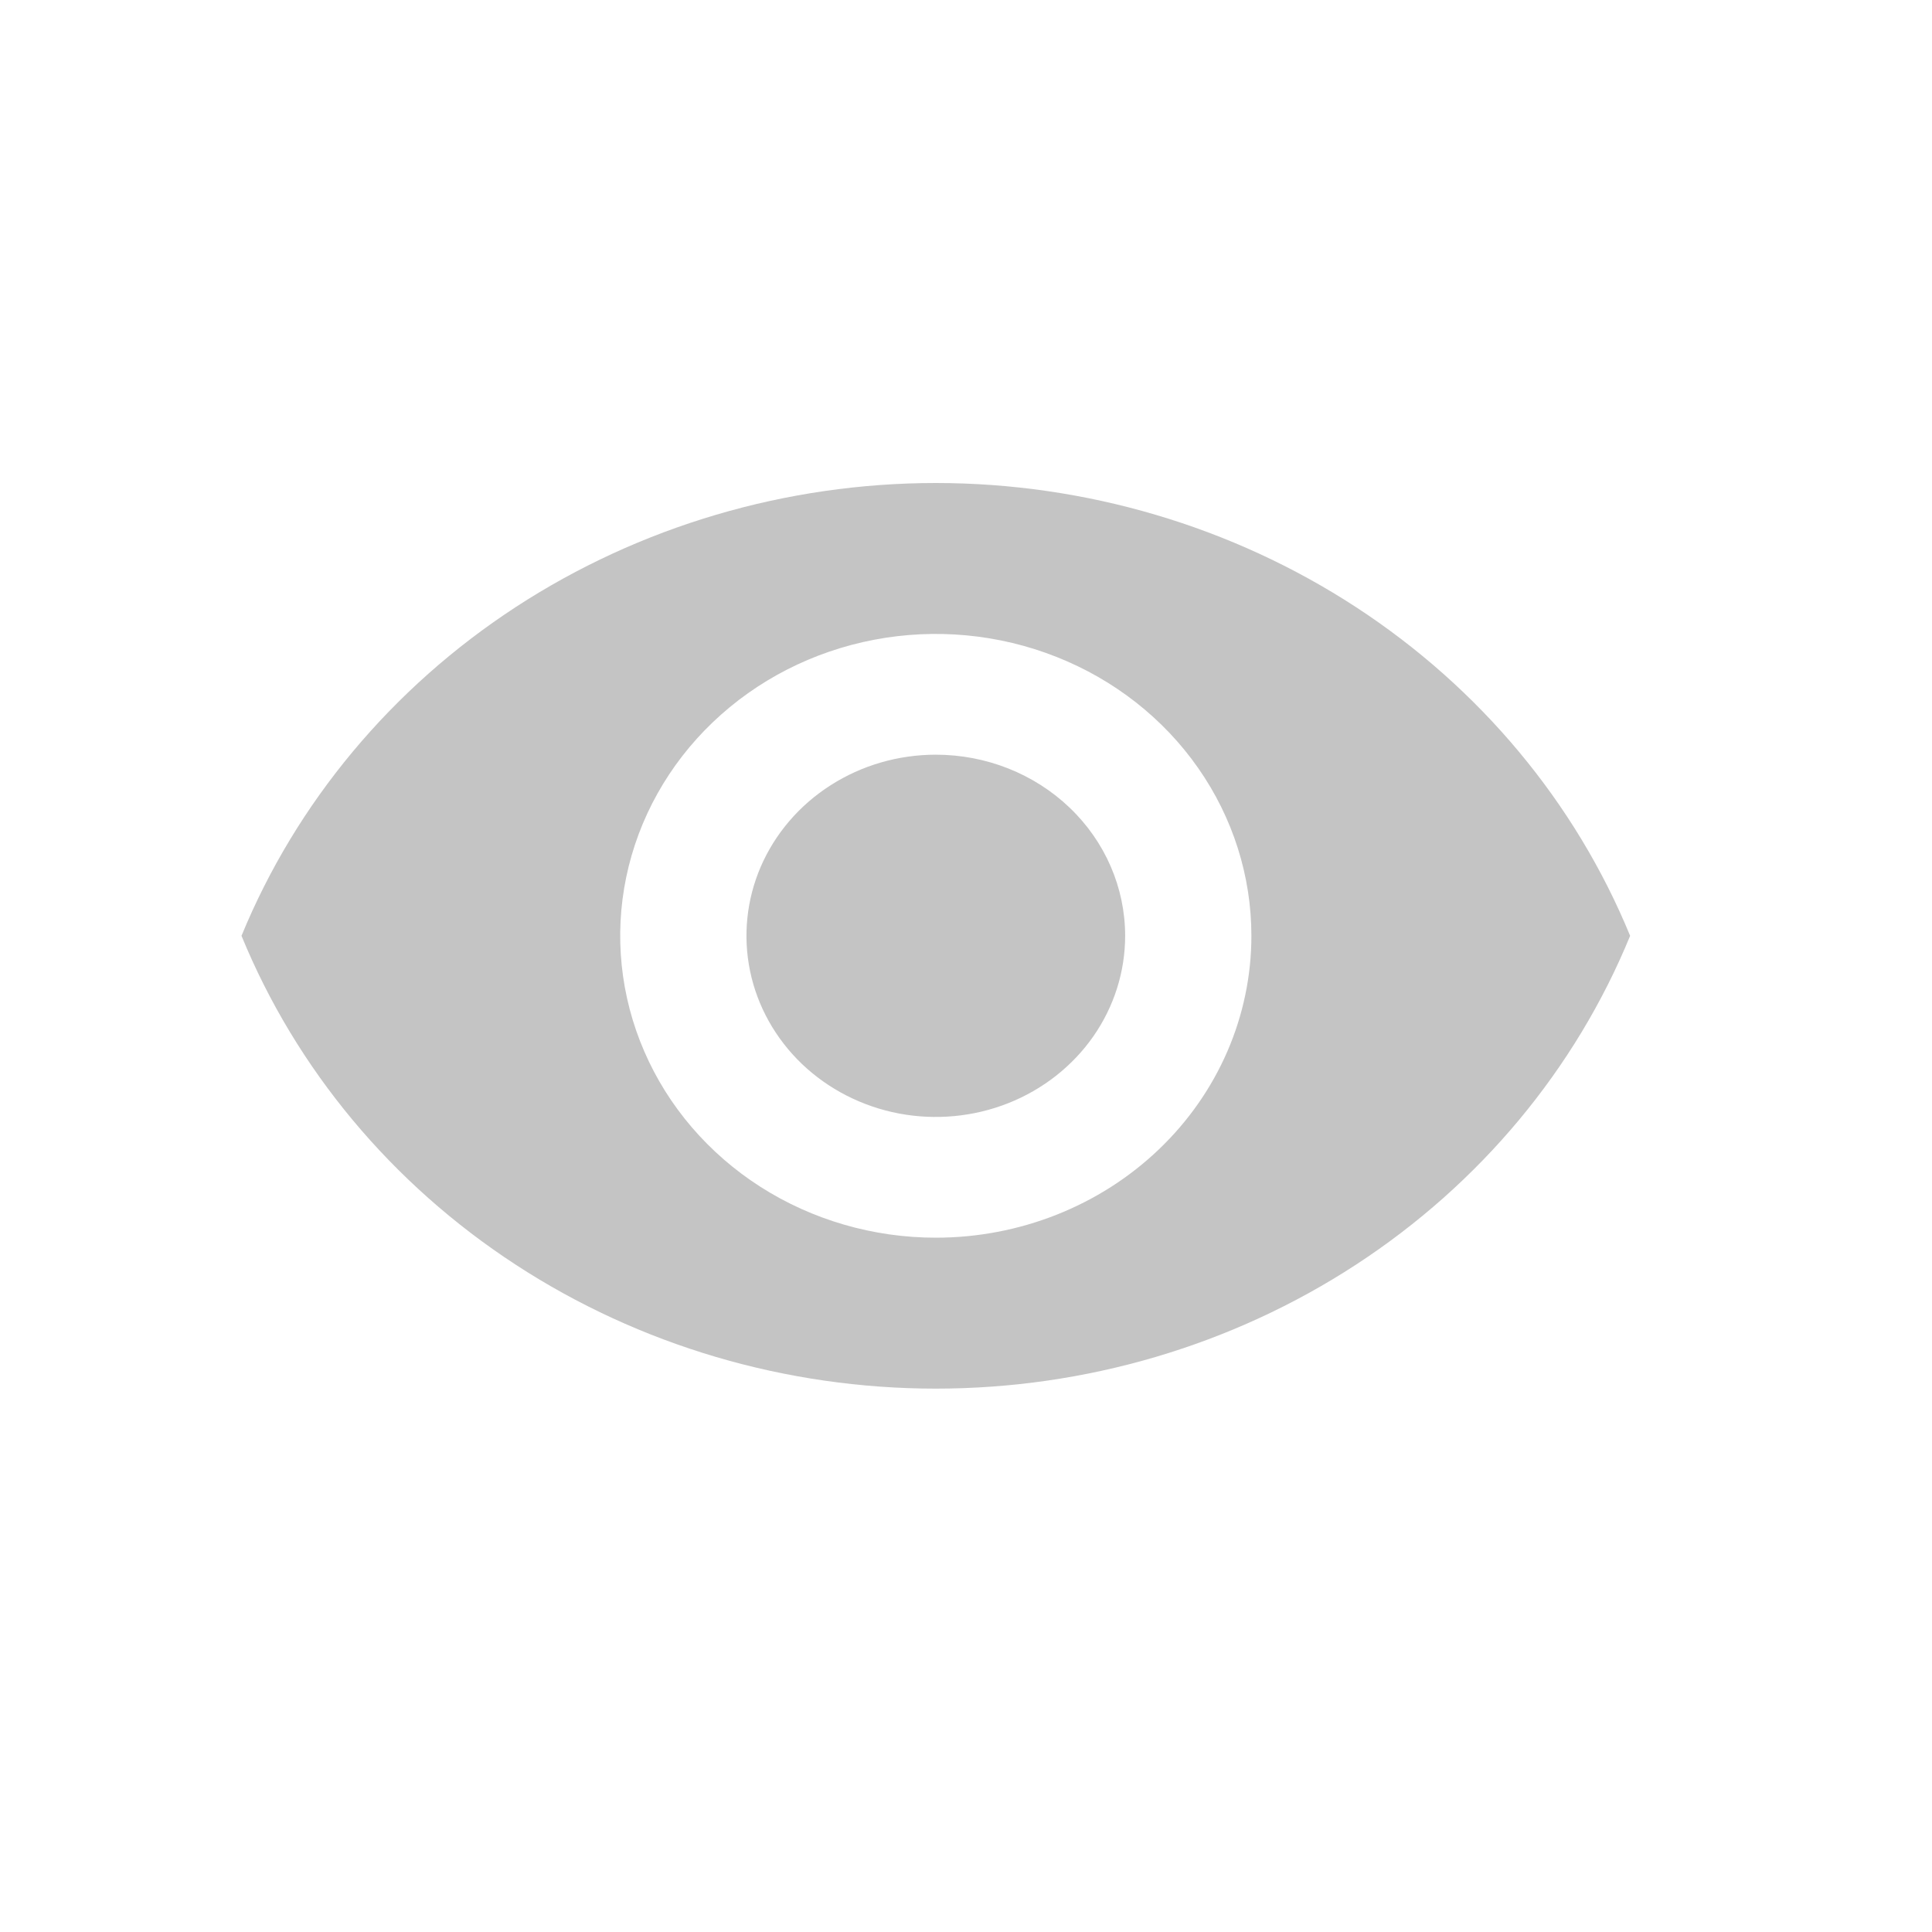 <svg width="32" height="32" viewBox="0 0 32 32" fill="none" xmlns="http://www.w3.org/2000/svg">
<path d="M15.5 8C13.018 8.001 10.593 8.718 8.542 10.055C6.491 11.393 4.908 13.29 4 15.5C4.907 17.711 6.489 19.609 8.541 20.947C10.592 22.285 13.017 23 15.5 23C17.983 23 20.408 22.285 22.459 20.947C24.511 19.609 26.093 17.711 27 15.5C26.092 13.29 24.509 11.393 22.458 10.055C20.407 8.718 17.983 8.001 15.5 8V8ZM15.5 20.5C14.466 20.5 13.456 20.207 12.596 19.658C11.736 19.108 11.066 18.327 10.671 17.414C10.275 16.5 10.171 15.495 10.373 14.525C10.575 13.555 11.073 12.664 11.804 11.965C12.535 11.265 13.466 10.789 14.48 10.596C15.494 10.403 16.545 10.502 17.5 10.881C18.456 11.259 19.272 11.9 19.846 12.722C20.421 13.545 20.727 14.511 20.727 15.5C20.727 16.826 20.177 18.098 19.196 19.036C18.216 19.974 16.886 20.5 15.5 20.5V20.5ZM15.5 12.5C14.88 12.5 14.273 12.676 13.758 13.006C13.242 13.335 12.84 13.804 12.602 14.352C12.365 14.9 12.303 15.504 12.424 16.086C12.545 16.668 12.844 17.202 13.282 17.622C13.721 18.041 14.28 18.327 14.888 18.443C15.496 18.558 16.127 18.499 16.7 18.272C17.273 18.045 17.763 17.66 18.108 17.167C18.452 16.674 18.636 16.094 18.636 15.5C18.636 14.705 18.306 13.941 17.718 13.379C17.13 12.816 16.332 12.5 15.5 12.5Z" fill="#C4C4C4"/>
</svg>
